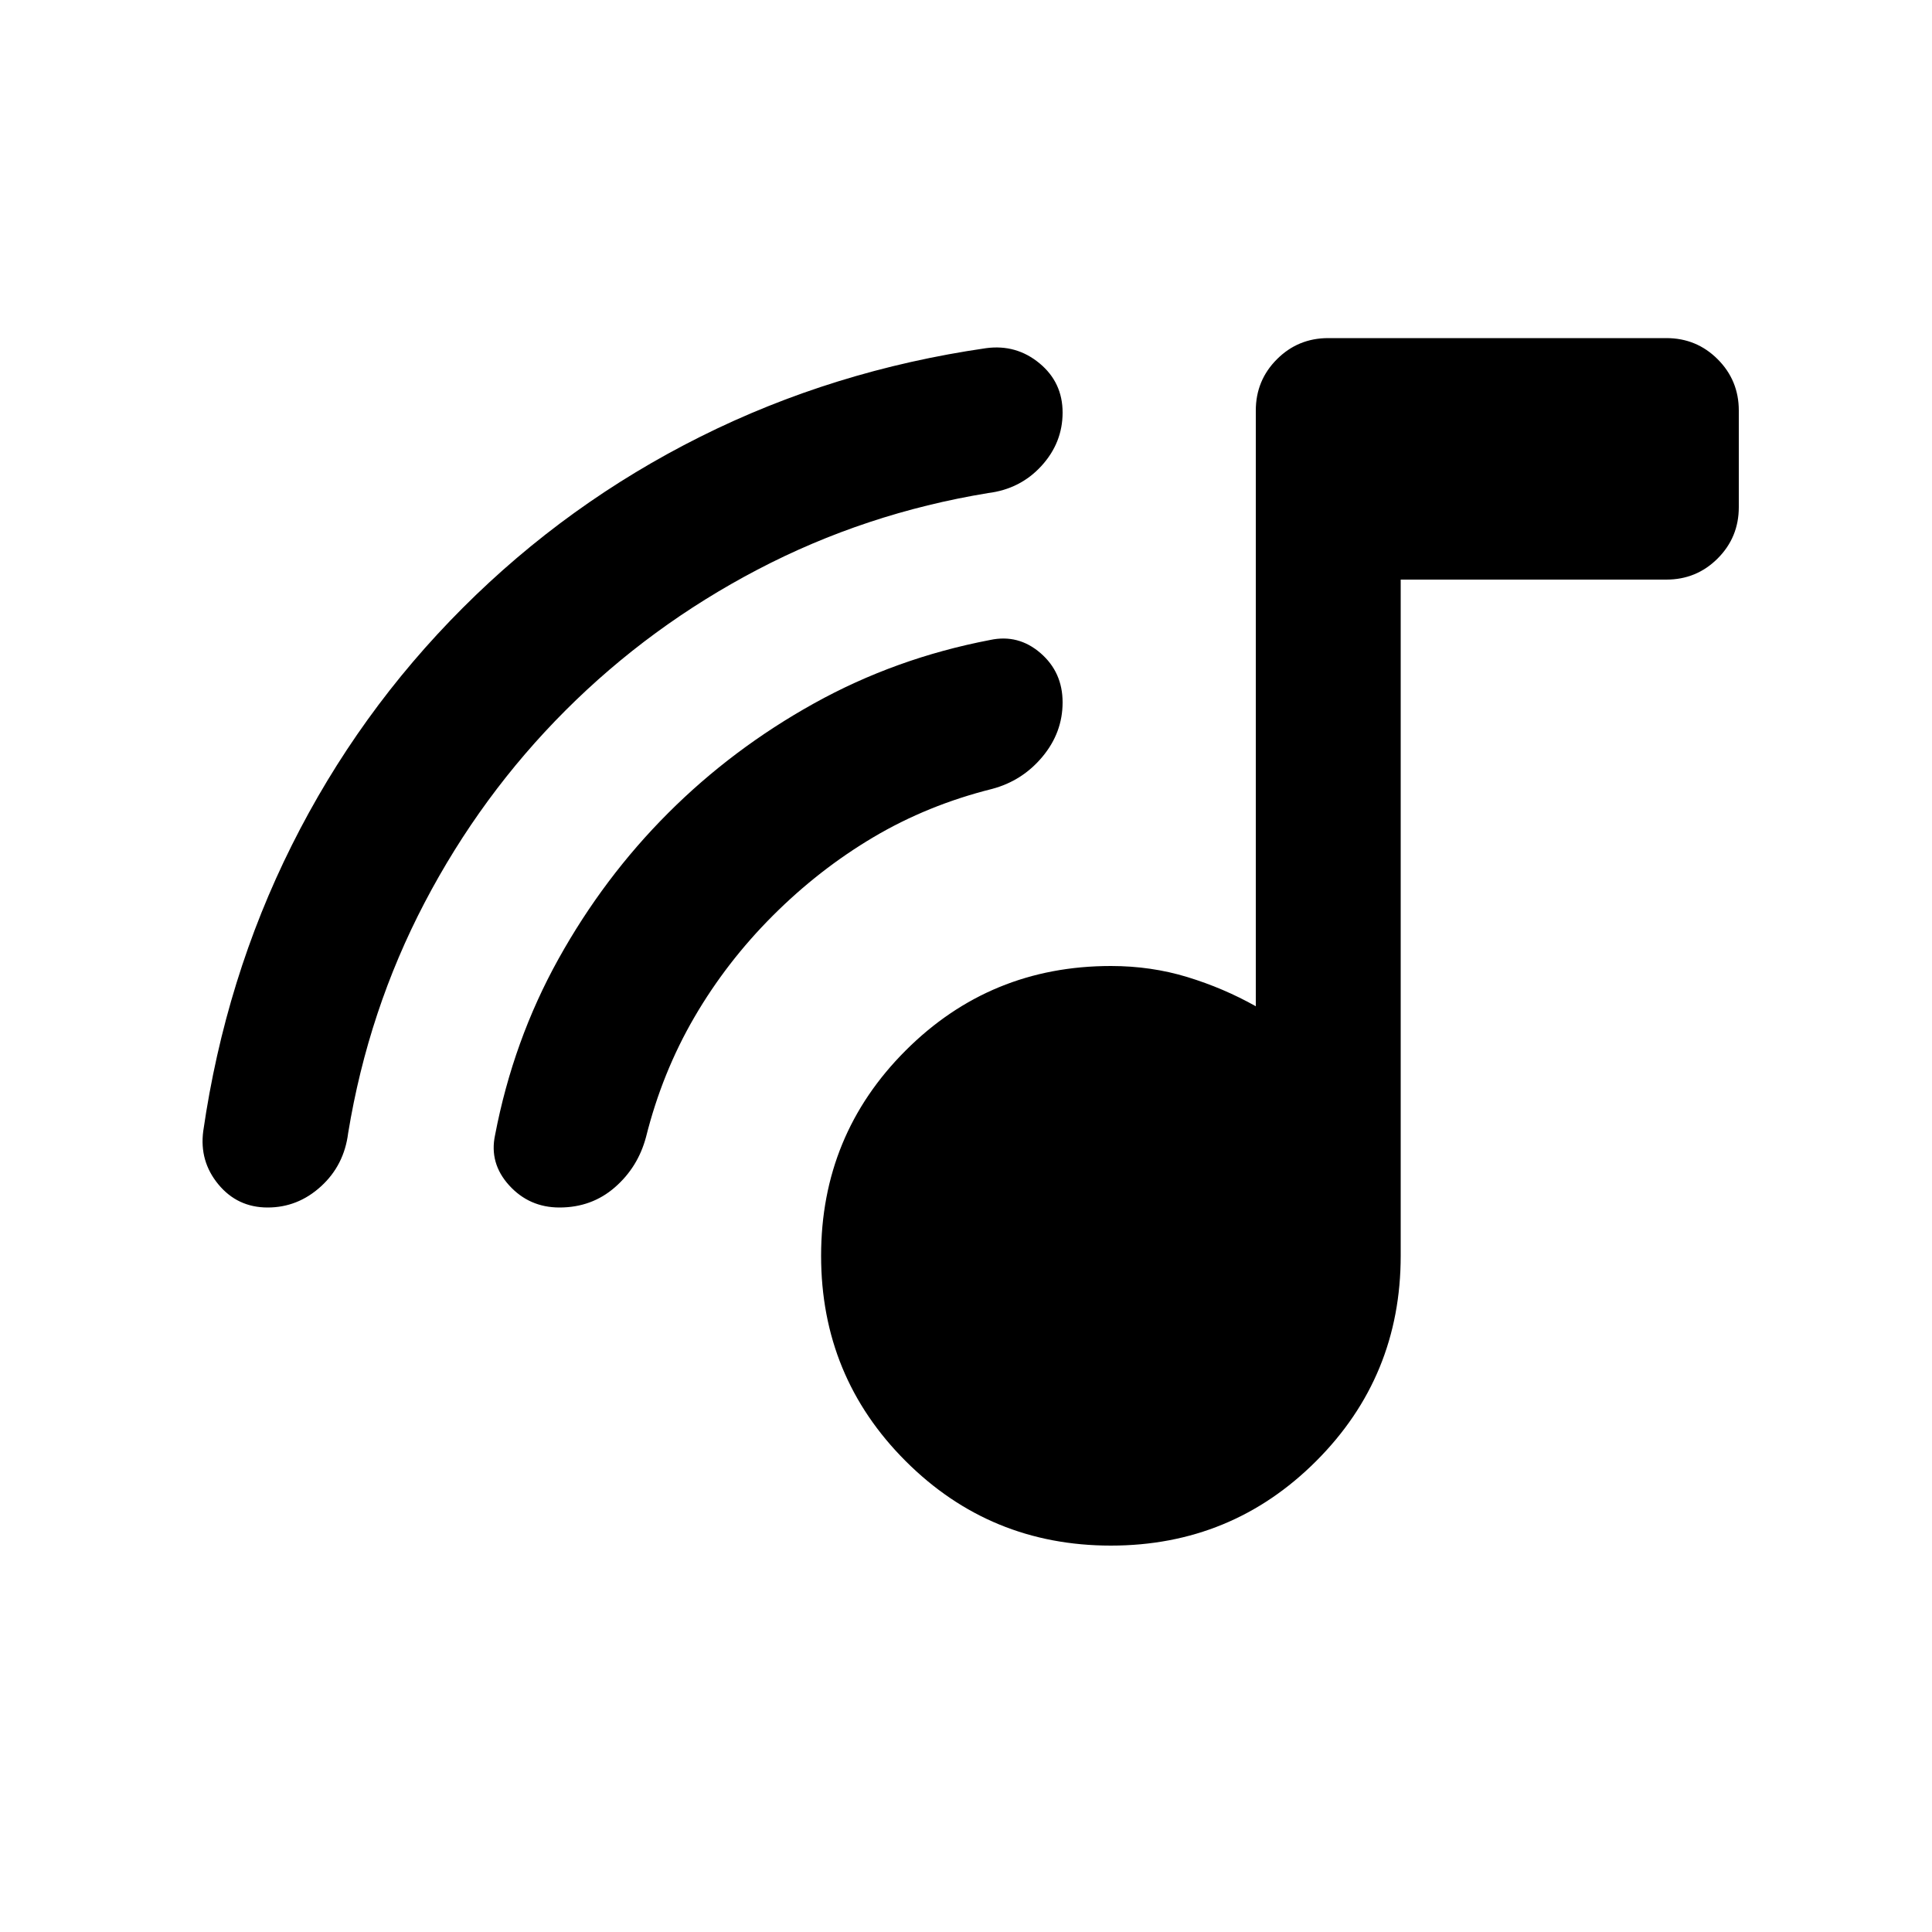 <svg xmlns="http://www.w3.org/2000/svg" height="20" viewBox="0 -960 960 960" width="20"><path d="M552-192q-60 0-102-42t-42-102q0-60 42-102t102-42q20 0 38 5.5t34 14.5v-296q0-15 10.5-25.5T660-792h168q15 0 25.5 10.5T864-756v48q0 15-10.5 25.5T828-672H696v336q0 60-42 102t-102 42ZM281-607q-42 42-70 95.5T173-397q-2 16-13.5 26.5T133-360q-15 0-24.5-11.5T101-398q11-76 44-142t85-118q52-52 118-85t142-44q15-2 26.5 7.5T528-755q0 15-10.5 26.5T491-715q-61 10-114.5 38T281-607Zm103 102q-23 23-39 50.5T321-395q-4 15-15.5 25T278-360q-15 0-25-11t-7-25q9-47 31.5-87.5T332-556q32-32 72.5-54.5T492-642q14-3 25 6.5t11 24.5q0 15-10 27t-25 16q-32 8-59 24t-50 39Z"/></svg>